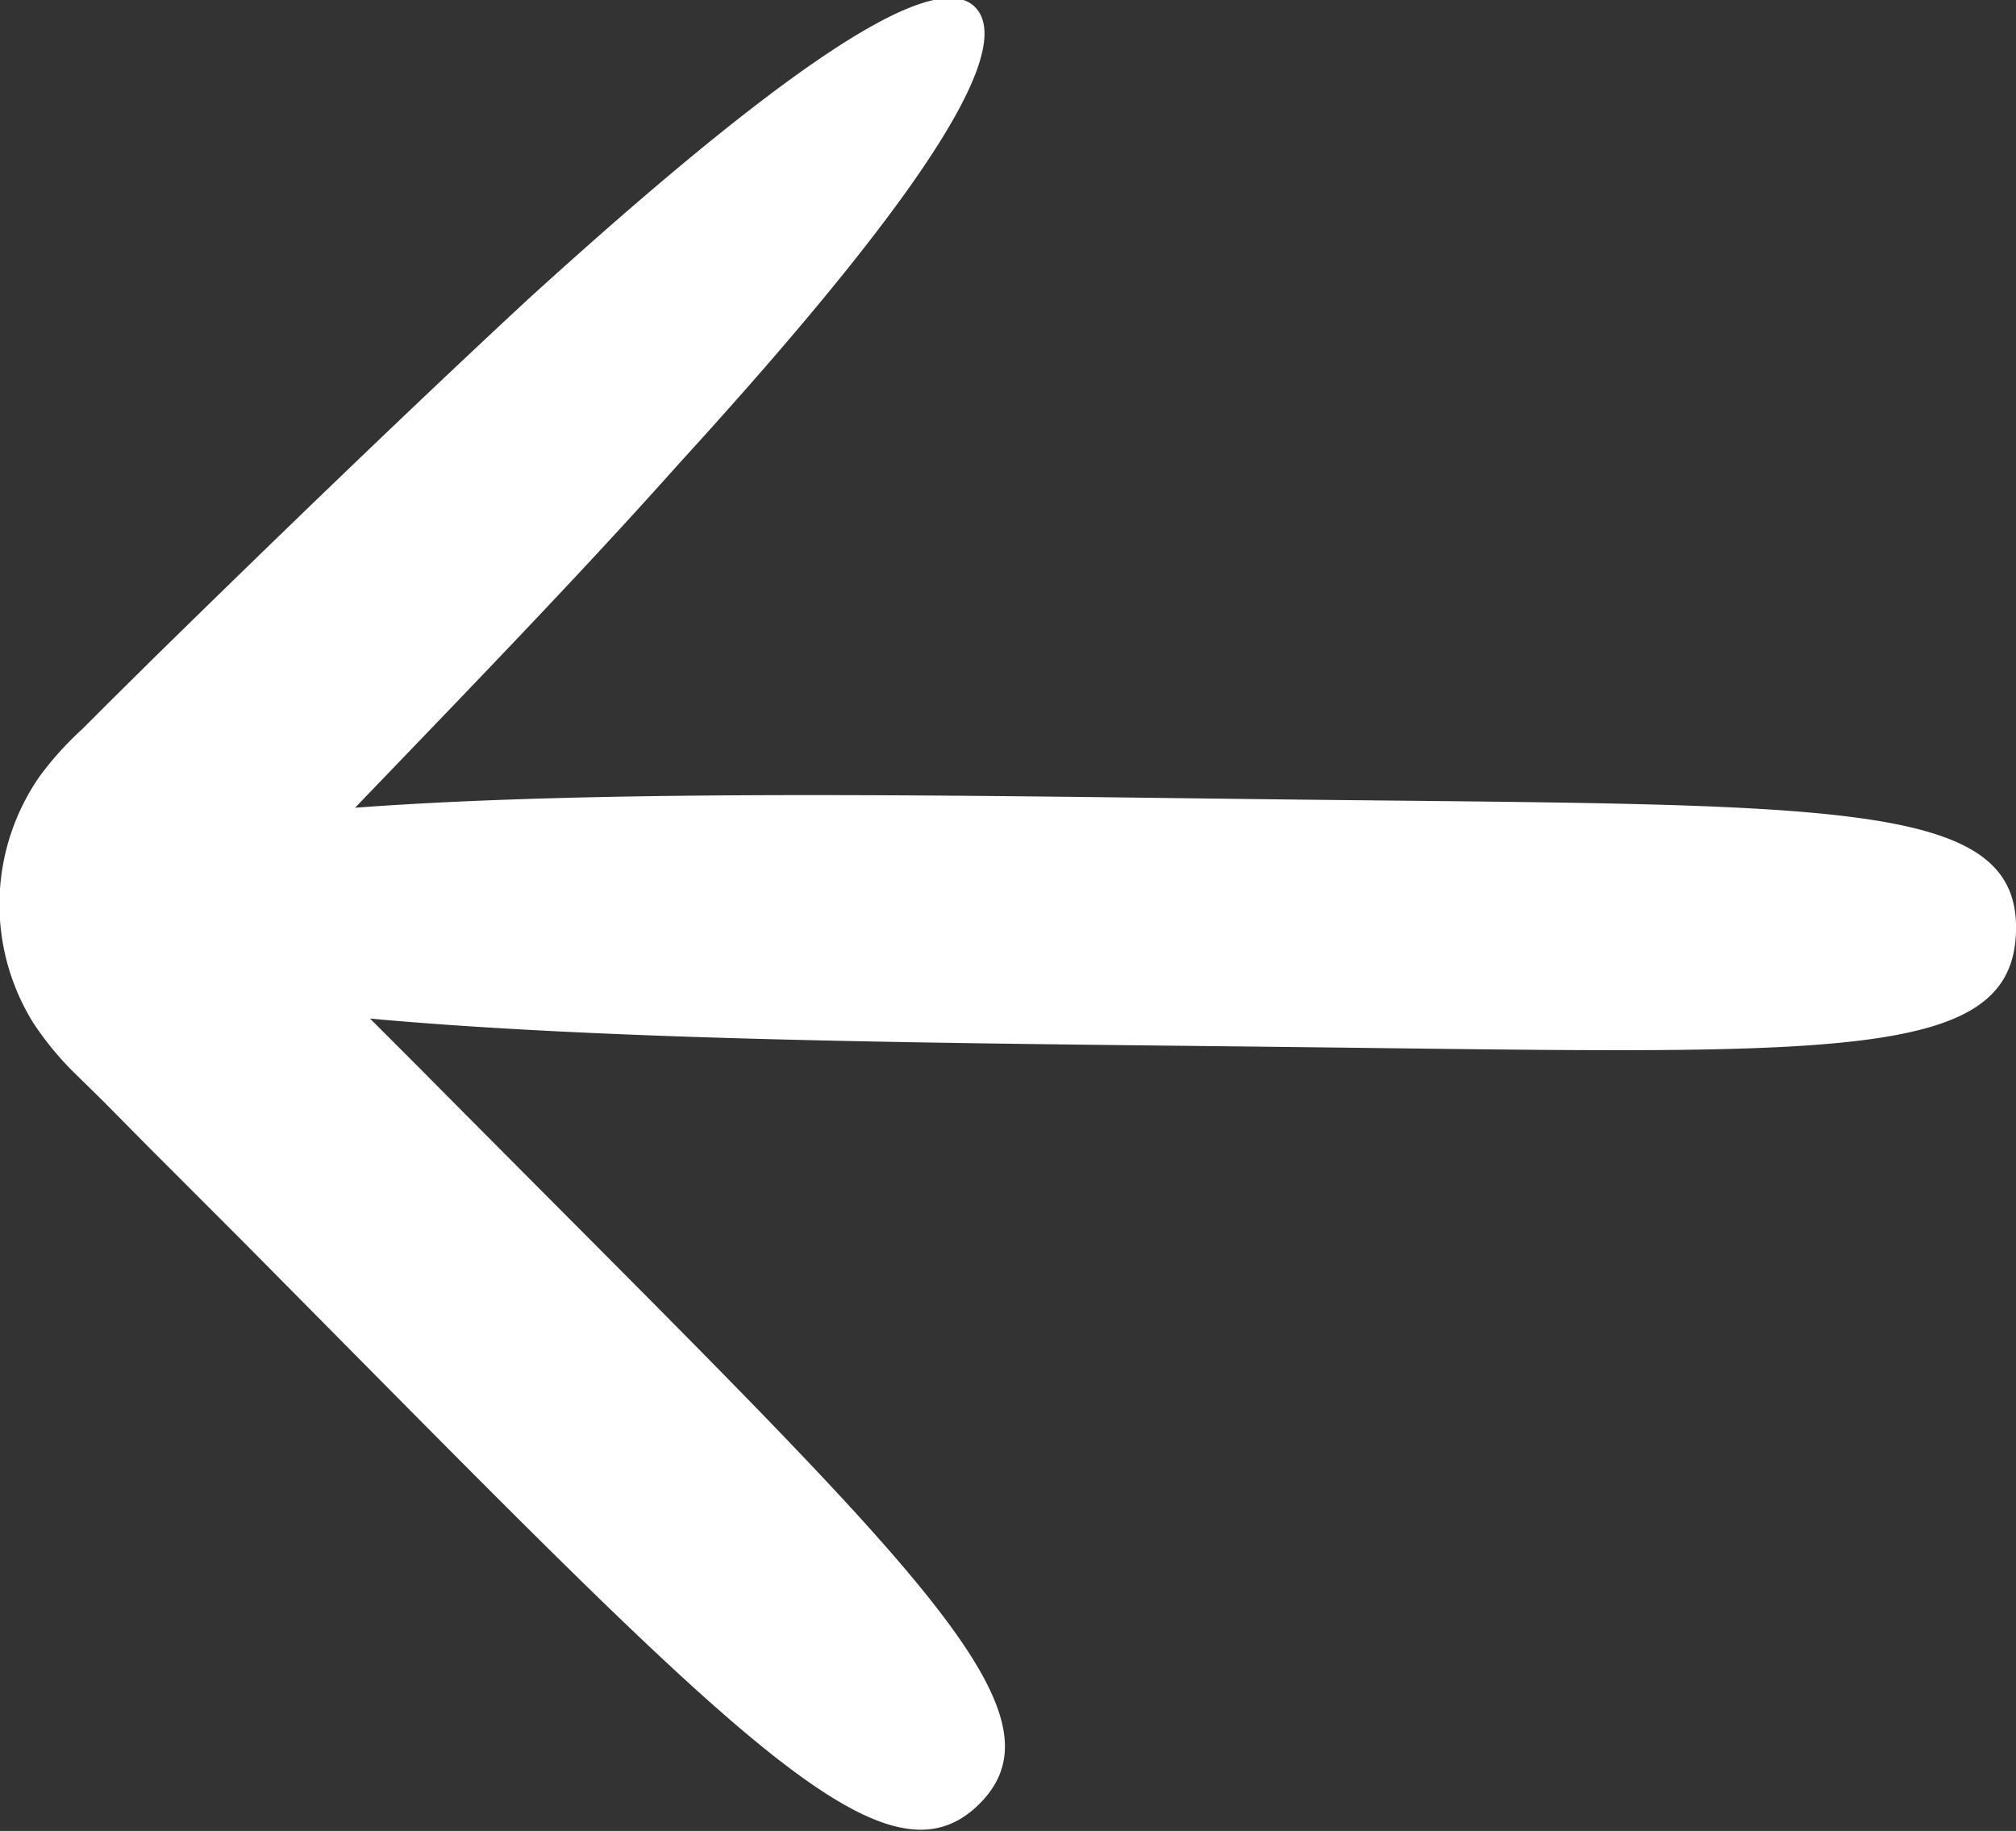 <svg xmlns="http://www.w3.org/2000/svg" viewBox="0 0 39.12 35.52"><rect x="0" y="0" width="39.12" height="35.52" fill="#333333" stroke="none"/><defs><style>.cls-1{fill:#fff;}</style></defs><g id="Capa_2" data-name="Capa 2"><g id="Línea"><path class="cls-1" d="M25,15.51c-6.09-.07-13.16-.21-18.11.16C9.11,13.36,11.3,11.1,13.17,9c4-4.38,6.61-7.85,5.78-8.83s-4.28,1.61-8.73,5.66C8,7.89,5.52,10.28,3,12.75l-.94.93-.47.47a6.27,6.27,0,0,0-.82.91,4.35,4.35,0,0,0-.12,4.79,6,6,0,0,0,.83,1l.51.5.91.92L4.7,24.07C14.1,33.55,17.12,36.86,19,35S17.51,30.17,8.11,20.69l-.93-.93c4.92.45,11.78.48,17.7.55,10.62.12,14.17.34,14.24-2.24S35.61,15.63,25,15.51Z"/></g></g></svg>